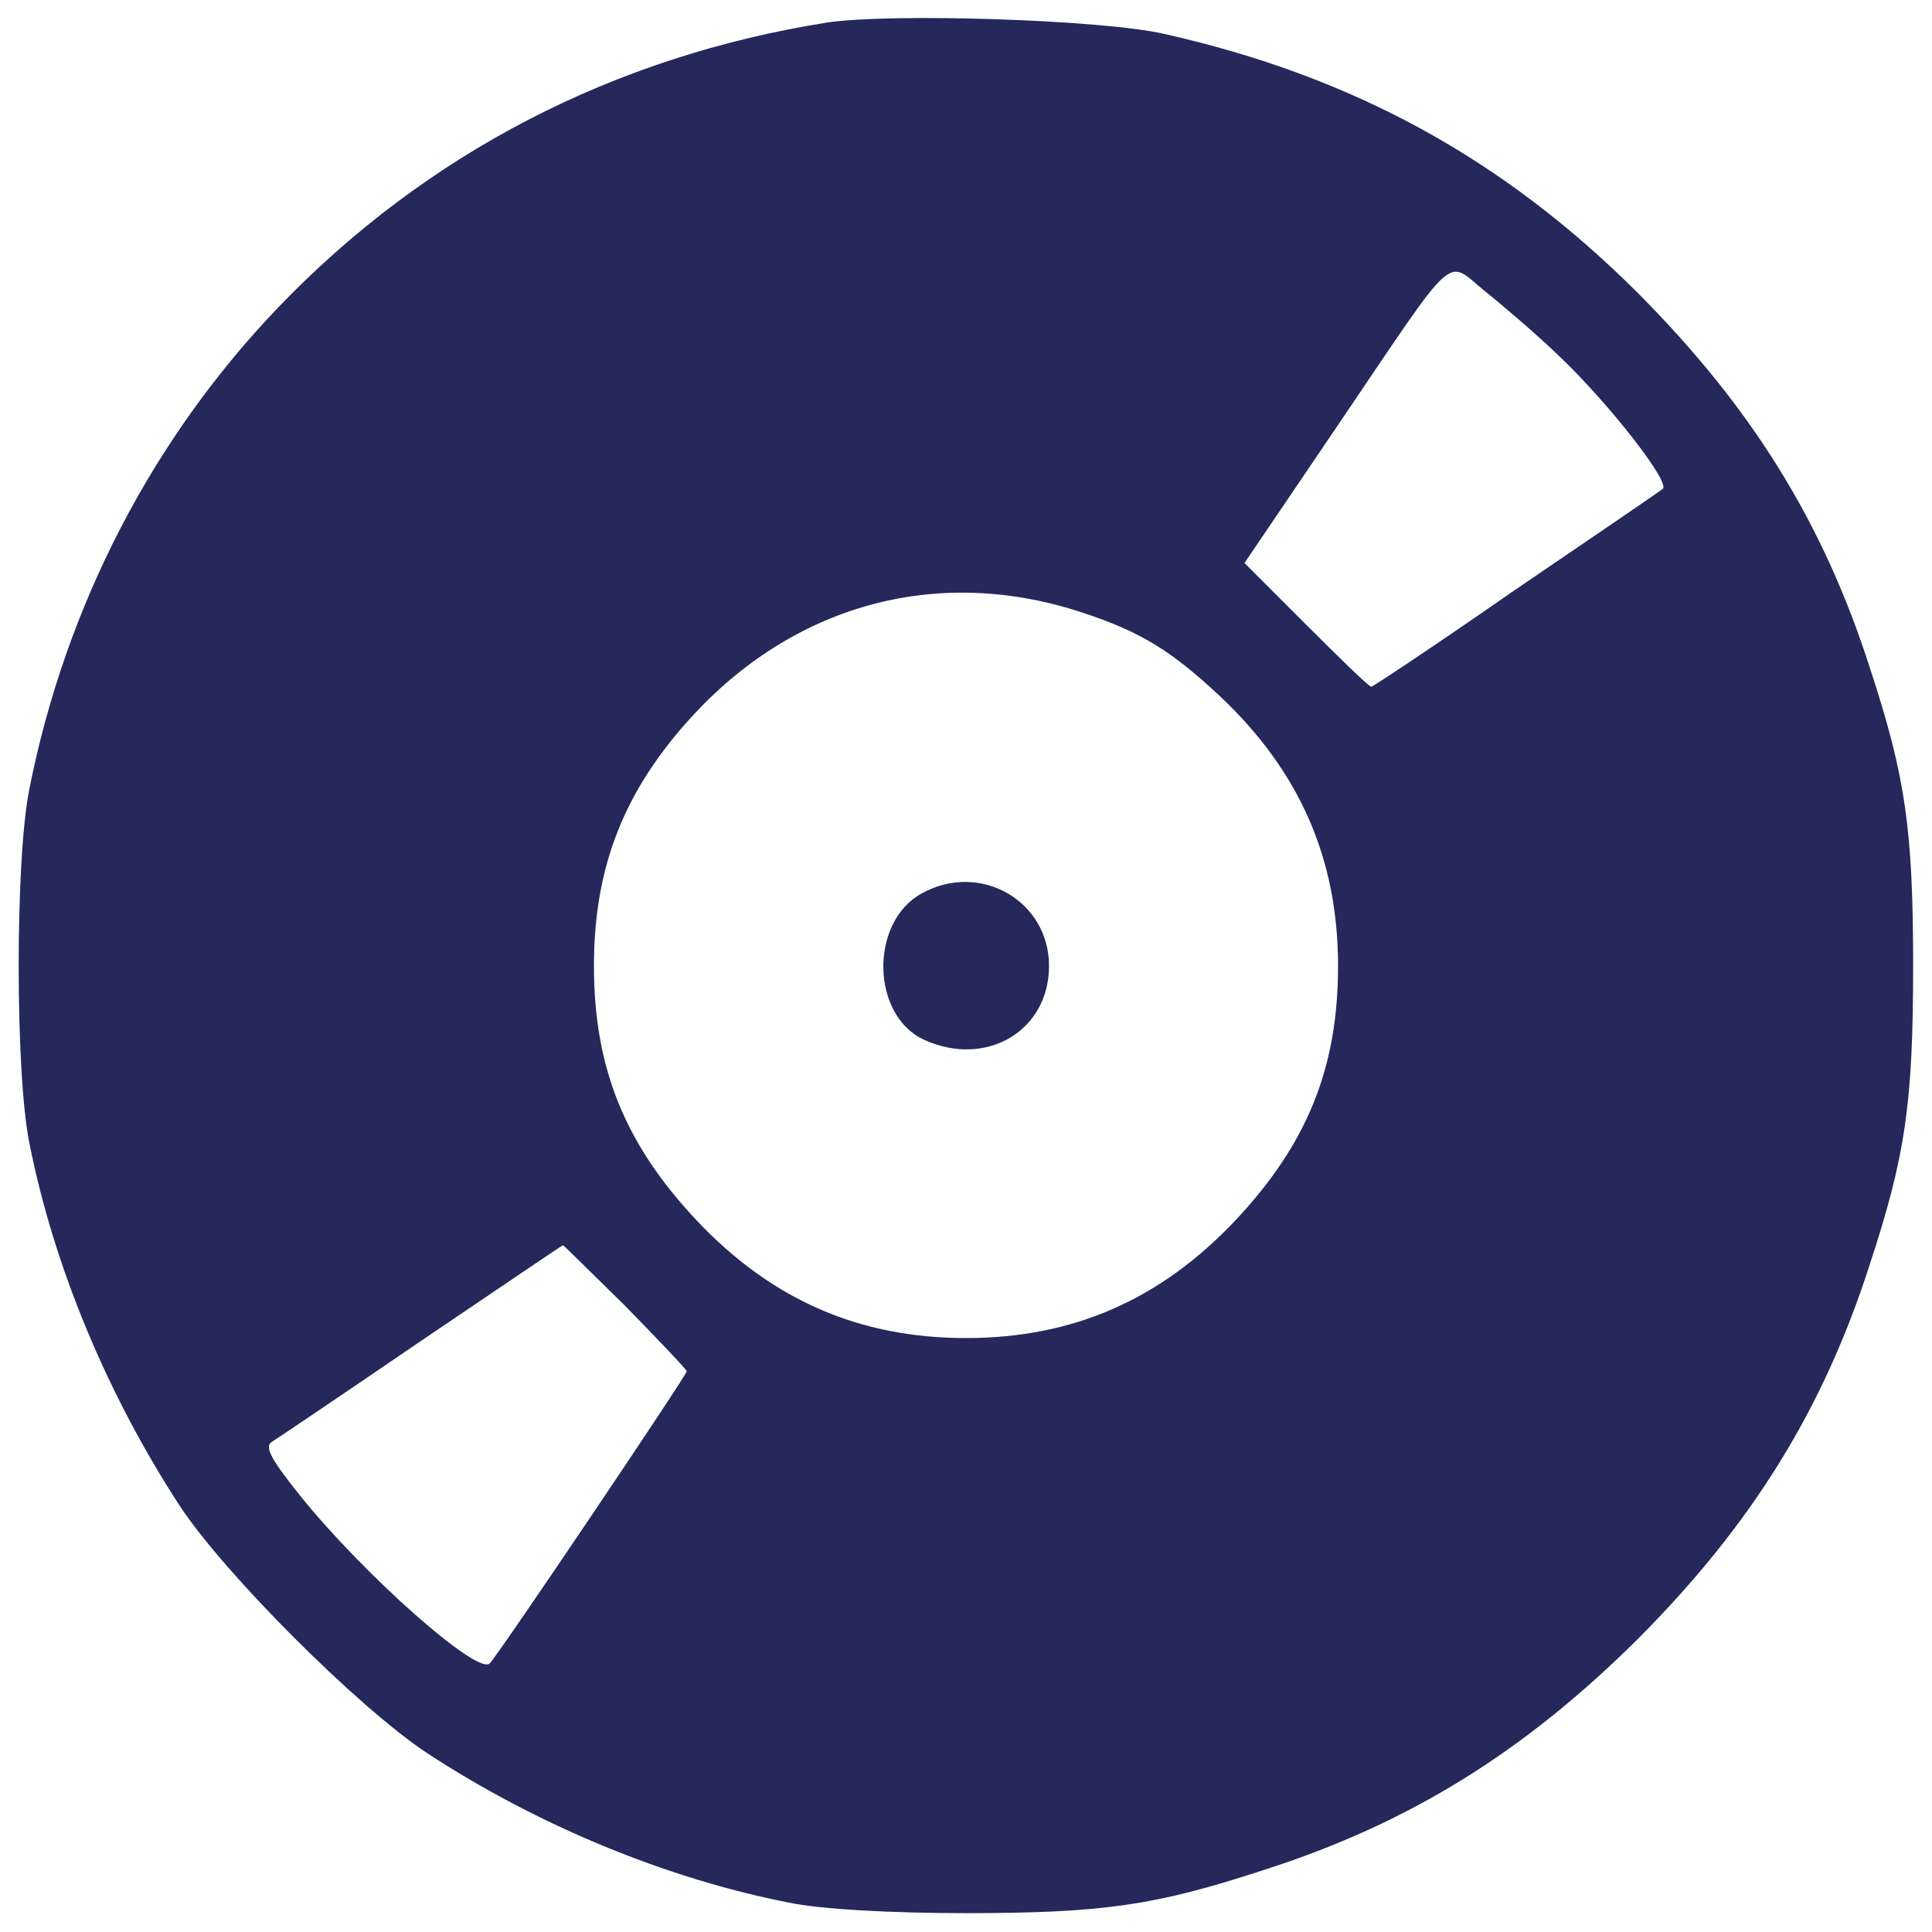 <svg width="128" height="128" viewBox="0 0 128 128" fill="none" xmlns="http://www.w3.org/2000/svg">
<path d="M54.75 1.5C40.65 3.75 28.25 10.15 18.45 20.35C10.1 29.05 4.35 40.15 1.95 52.25C1 56.9 1 71.1 1.95 75.75C3.55 83.85 7.1 92.4 11.9 99.75C14.85 104.25 23.75 113.15 28.3 116.15C35.55 120.9 44.1 124.45 52.25 126.05C54.4 126.5 59 126.75 64 126.75C73 126.75 76.55 126.25 83.7 123.9C93.4 120.8 101 116.05 108.55 108.55C116.05 101 120.8 93.4 123.9 83.7C126.25 76.55 126.75 73 126.75 64C126.75 55 126.25 51.45 123.9 44.3C120.8 34.6 116.05 27 108.55 19.45C99.6 10.5 89.6 5.05 77.15 2.25C73.05 1.3 59 0.85 54.75 1.5ZM103.15 23.45C106.6 26.7 110.75 32.05 110.15 32.4C109.9 32.6 105.5 35.6 100.35 39.1C95.25 42.65 90.95 45.5 90.85 45.5C90.7 45.5 88.8 43.65 86.55 41.4L82.45 37.3L88.55 28.3C96.75 16.2 95.7 17.15 98.45 19.35C99.7 20.35 101.85 22.2 103.15 23.45ZM71.75 40.6C75.55 41.85 77.6 43.1 80.85 46.15C86.1 51.1 88.65 56.9 88.65 64C88.65 70.75 86.6 75.8 81.85 80.85C76.9 86.1 71.1 88.65 64 88.65C56.9 88.65 51.1 86.1 46.15 80.85C41.4 75.8 39.35 70.75 39.35 64C39.35 57.35 41.4 52.25 46 47.3C52.85 39.95 62.3 37.45 71.75 40.6ZM41.45 86.55C43.65 88.8 45.5 90.75 45.5 90.85C45.5 91.1 33.15 109.45 32.45 110.2C31.7 111.05 24.15 104.4 19.85 99.05C17.85 96.55 17.5 95.8 18.05 95.5C18.45 95.25 22.9 92.25 27.95 88.8C33.05 85.35 37.25 82.5 37.3 82.5C37.35 82.5 39.2 84.35 41.45 86.55Z" fill="#24285B"/>
<path d="M61.05 59.2C57.6 61.1 57.7 67.3 61.25 68.9C65.35 70.75 69.5 68.3 69.5 64C69.5 59.65 64.9 57.05 61.05 59.2Z" fill="#24285B"/>
</svg>
